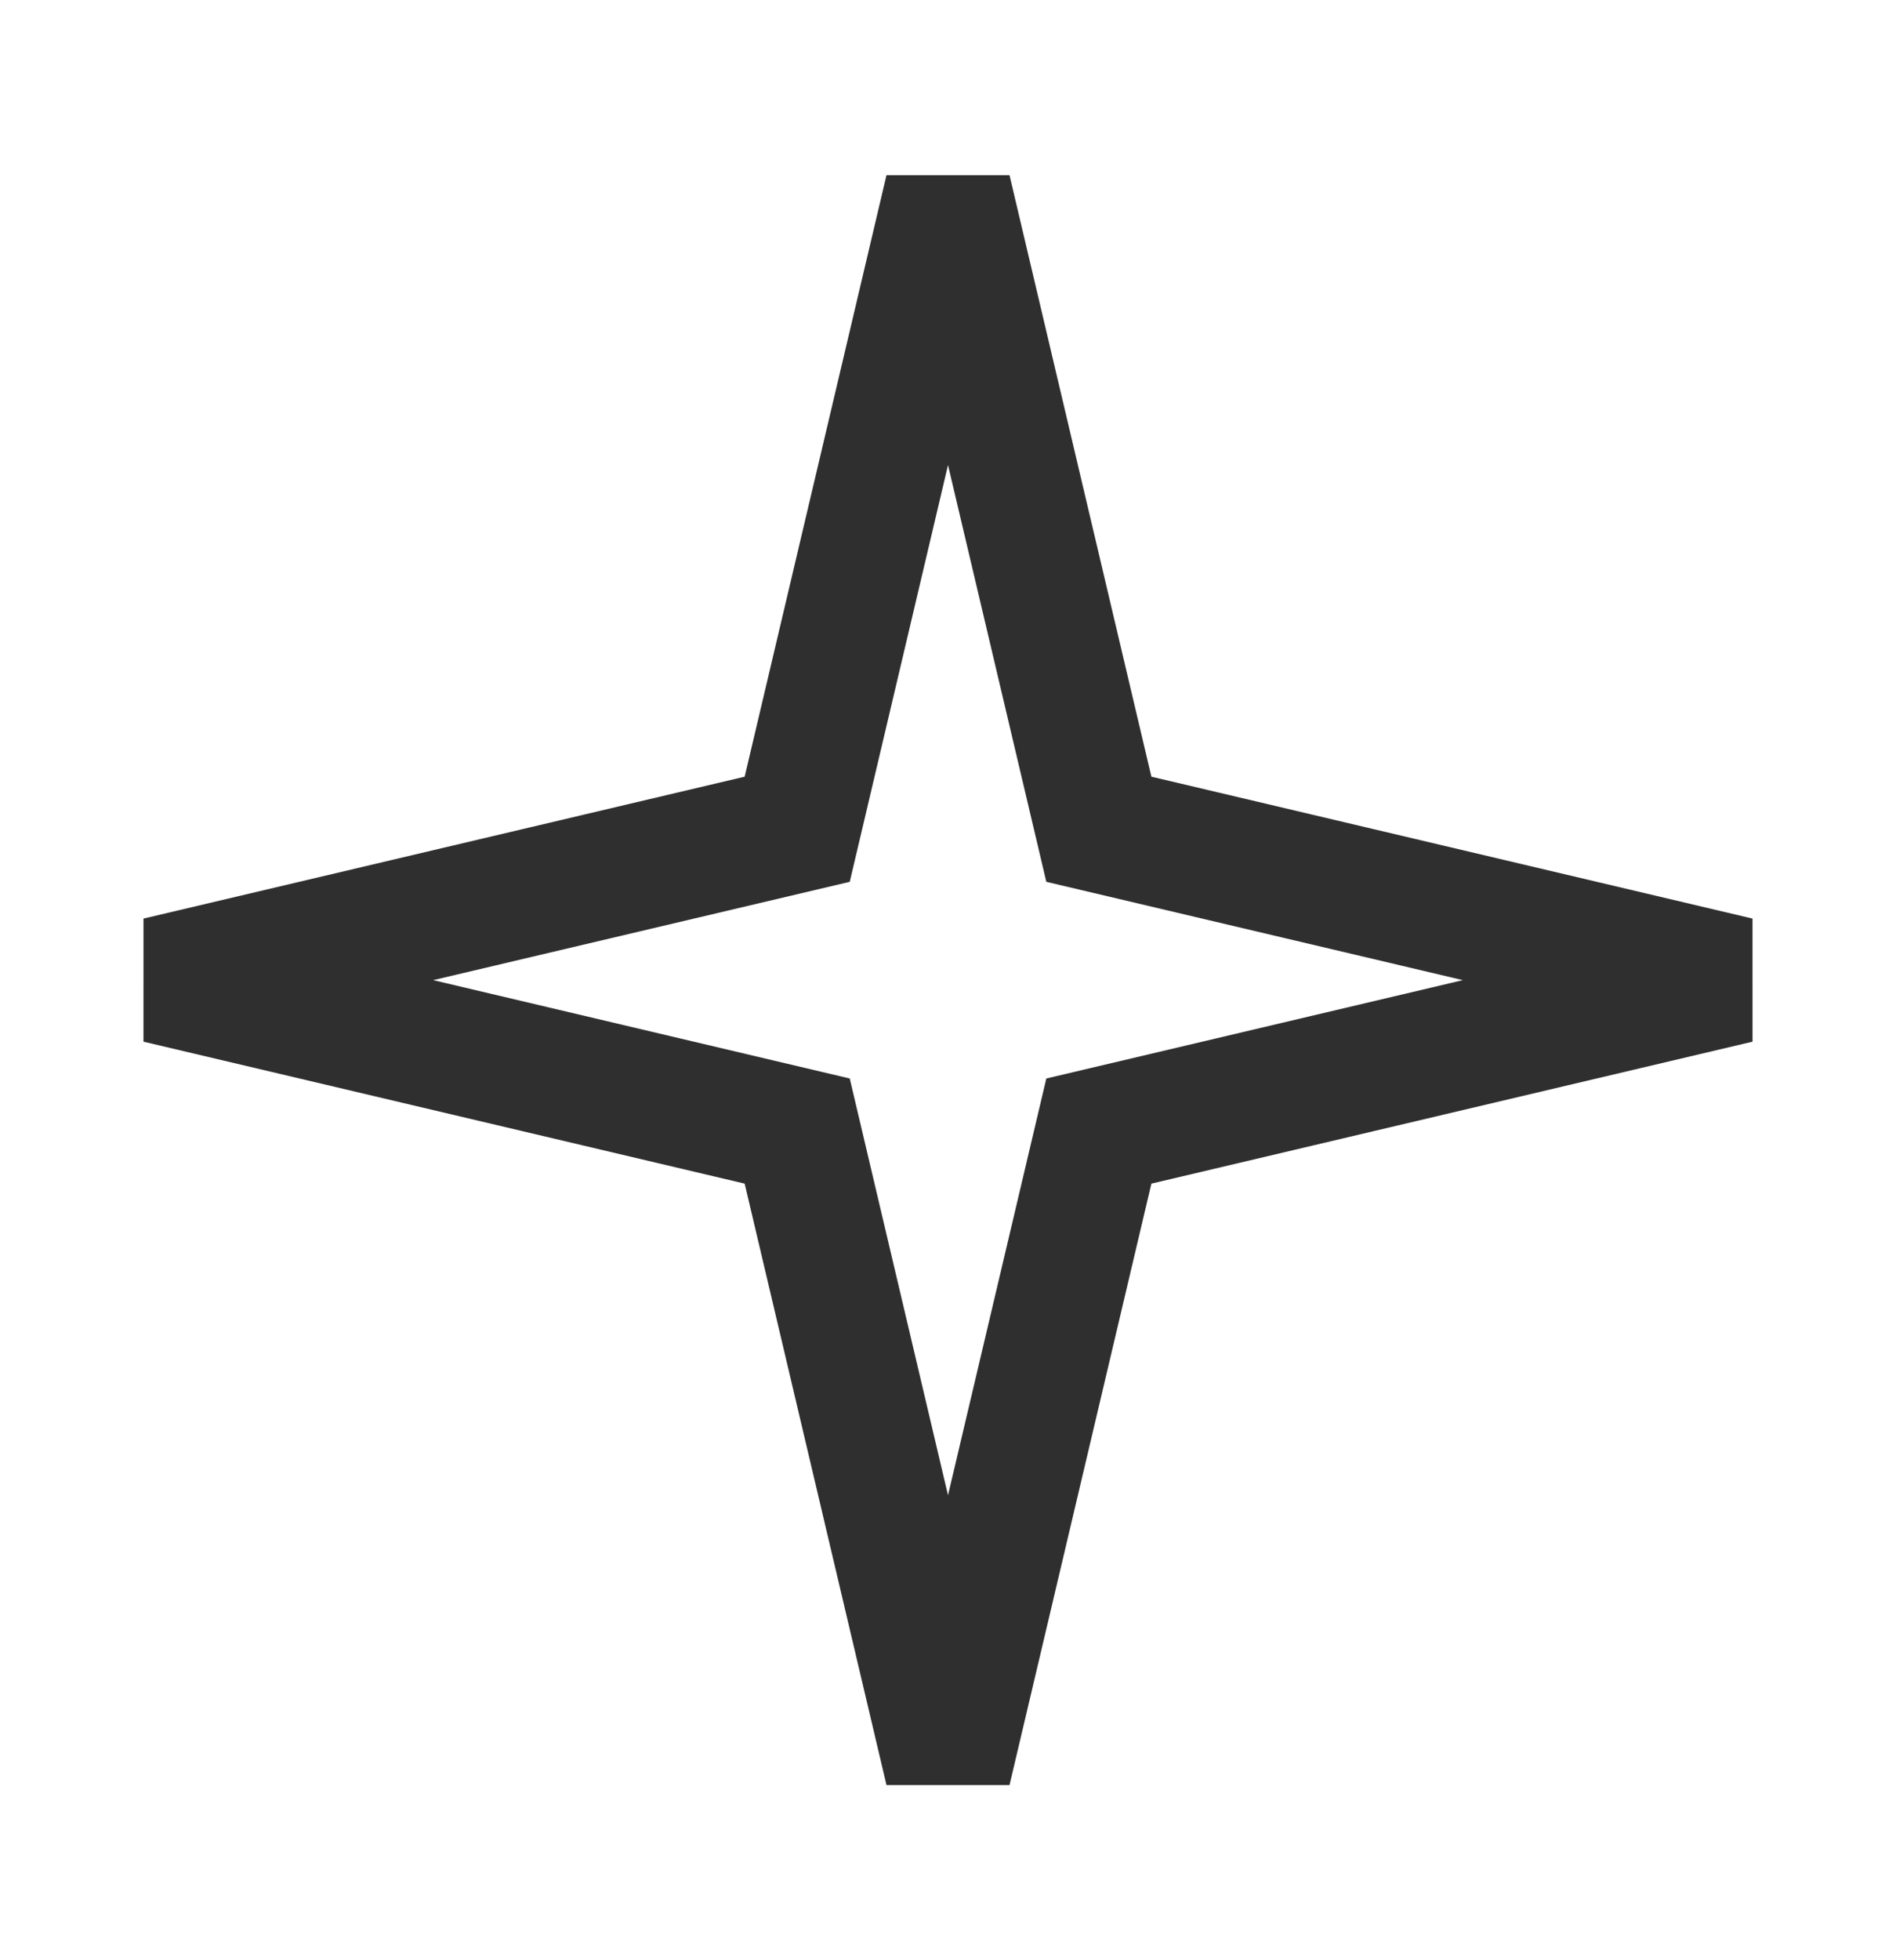 <svg width="30" height="31" viewBox="0 0 30 31" fill="none" xmlns="http://www.w3.org/2000/svg">
<path d="M15 3L17.387 13.114L27.5 15.5L17.387 17.887L15 28L12.614 17.887L2.5 15.5L12.614 13.114L15 3Z" stroke="#2F2F2F" stroke-width="2"/>
</svg>

